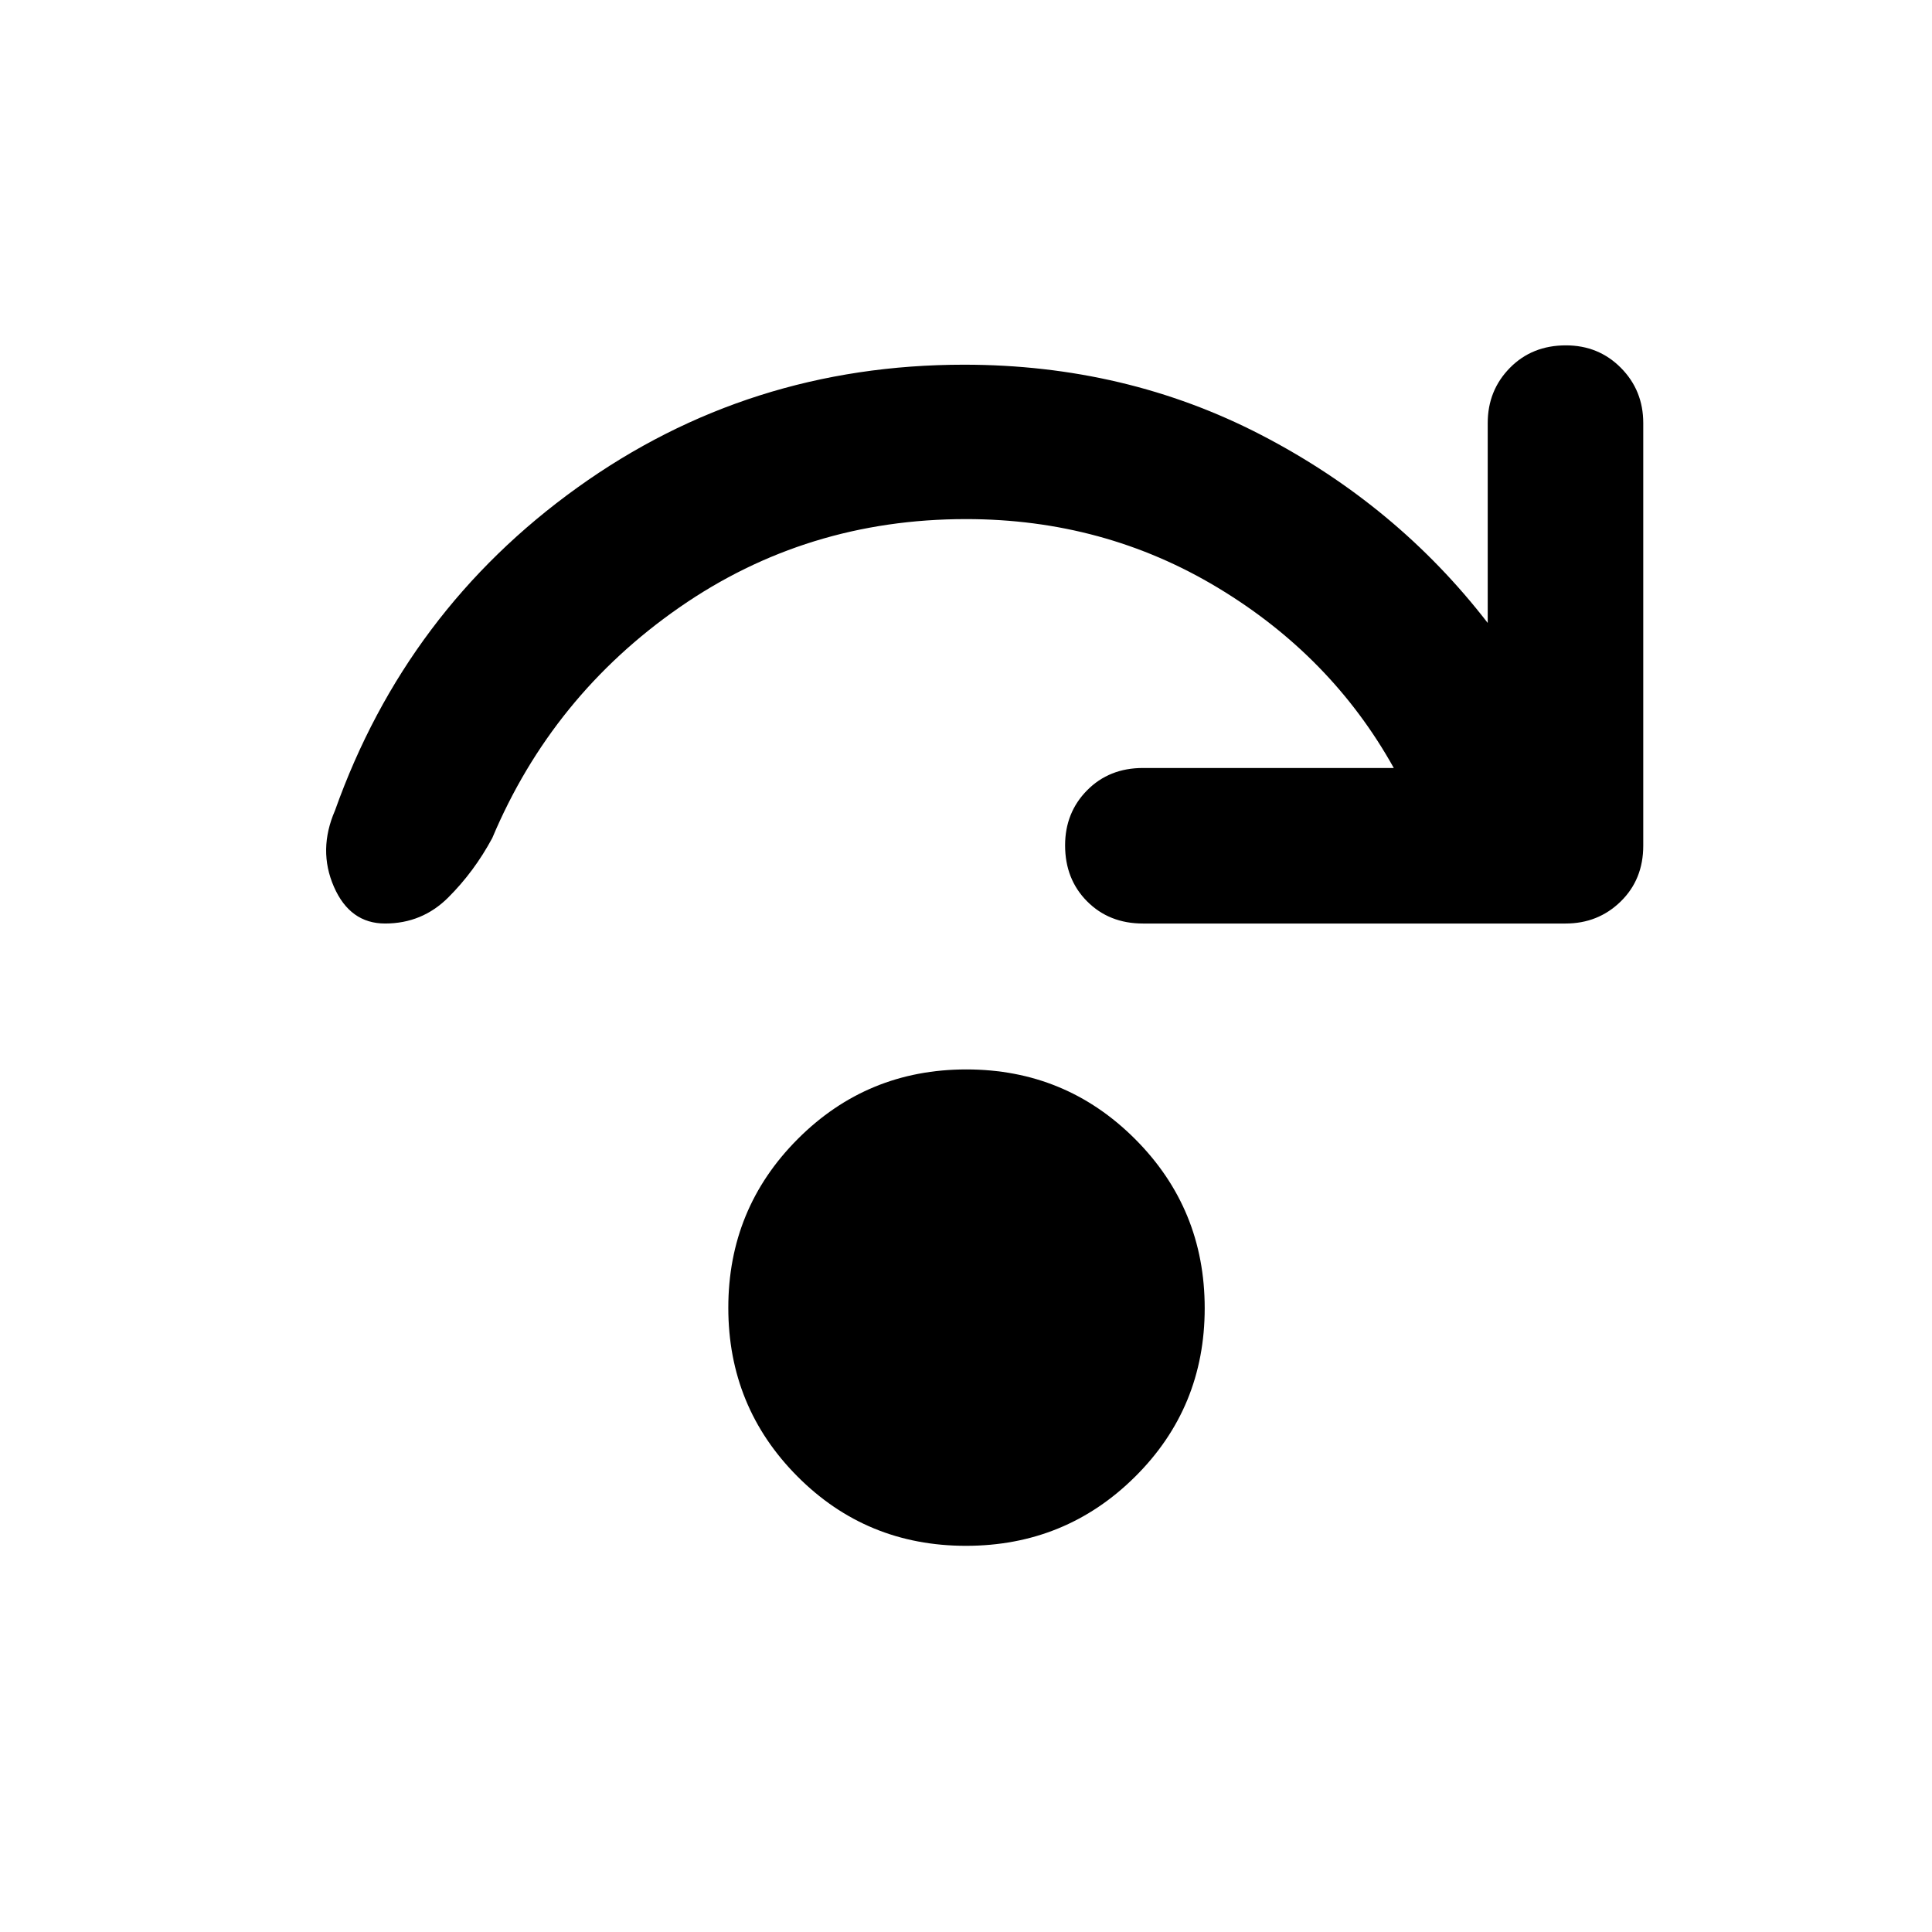 <svg xmlns="http://www.w3.org/2000/svg" height="48" viewBox="0 96 960 960" width="48"><path d="M479.971 864.109q-49.428 0-83.754-34.502-34.326-34.503-34.326-83.784 0-49.28 34.502-83.856 34.503-34.576 83.783-34.576 49.281 0 83.857 34.605 34.576 34.606 34.576 84.033 0 49.428-34.605 83.754-34.606 34.326-84.033 34.326Zm212.593-386.502q-30.935-55.564-87.507-89.618-56.572-34.054-125.053-34.054-79.269 0-142.451 43.913-63.183 43.912-92.944 114.564-8.957 16.664-21.908 29.571-12.951 12.908-31.358 12.908-17.452 0-25.431-18.283-7.978-18.283.544-37.87 35.355-99.393 120.431-160.457Q371.963 277.216 479 277.216q80.304 0 147.706 34.924 67.403 34.924 112.533 93.402v-99.326q0-16.206 11.002-27.408 11.001-11.201 27.848-11.201 16.281 0 27.357 11.201 11.077 11.202 11.077 27.408v210q0 16.772-11.202 27.724-11.201 10.951-27.408 10.951h-210q-16.772 0-27.723-11.002t-10.951-27.848q0-16.281 10.951-27.358 10.951-11.076 27.723-11.076h124.651Z"/></svg>